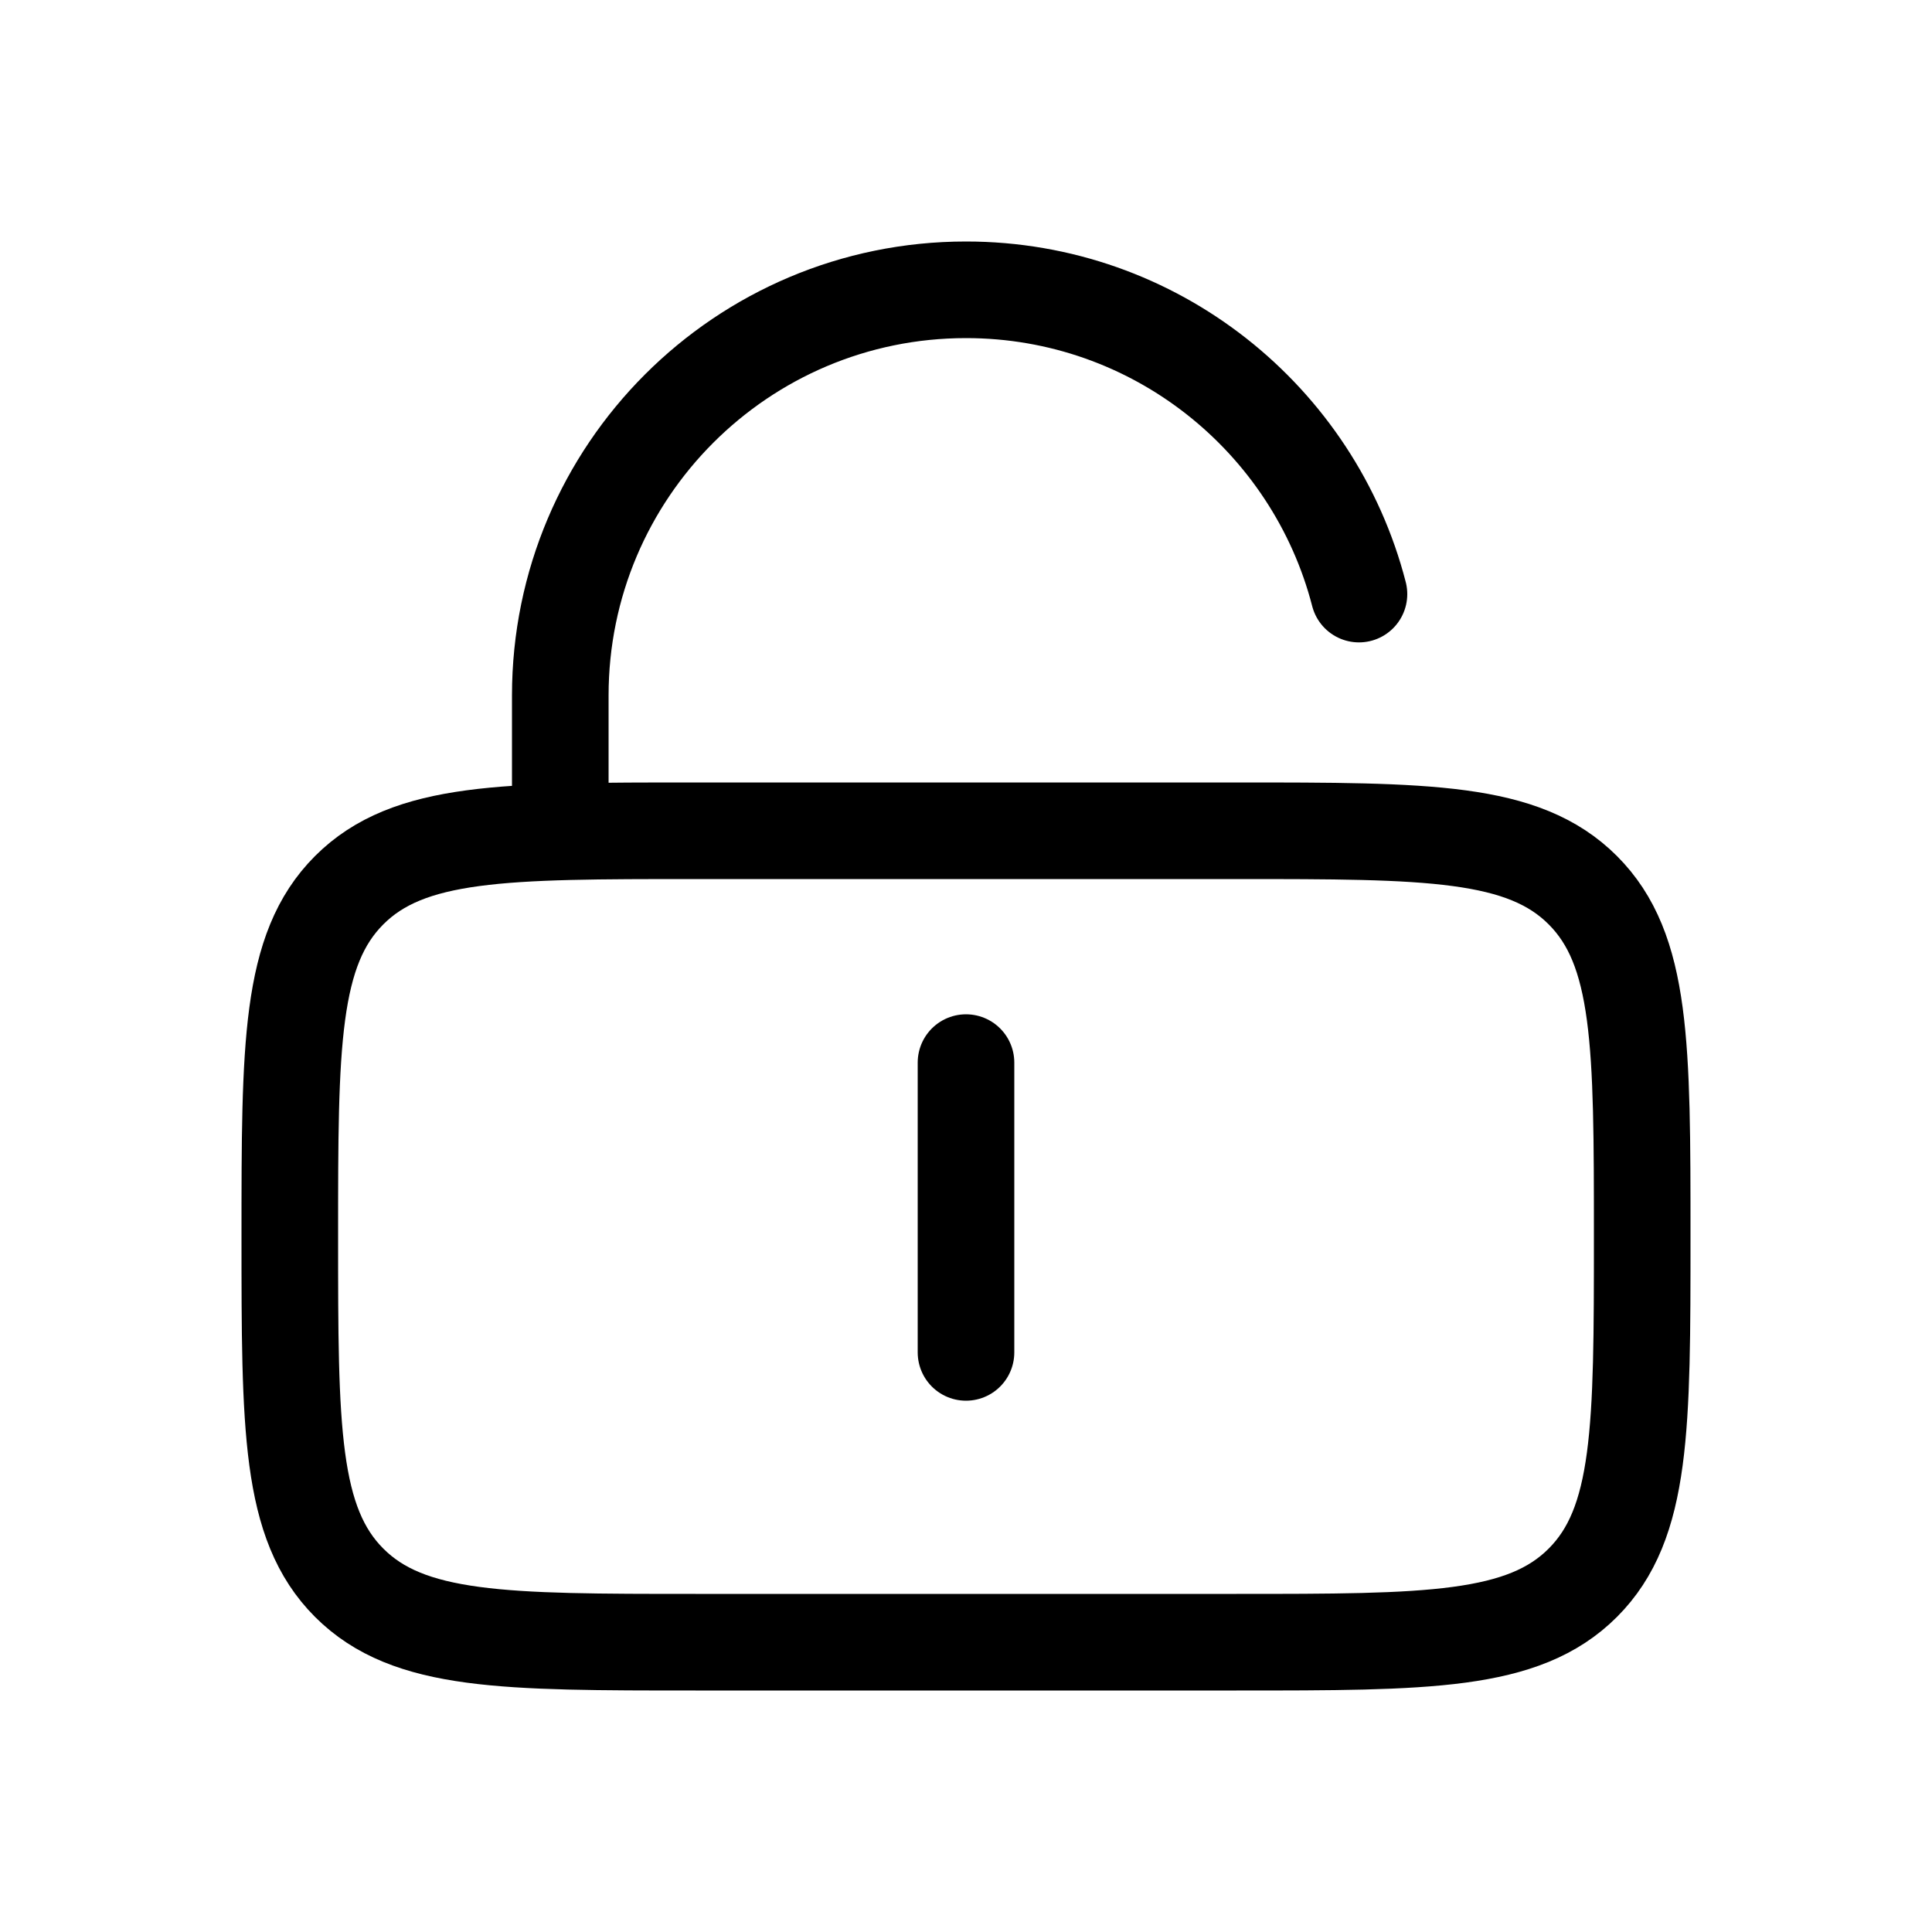 <svg width="20" height="20" viewBox="0 0 20 20" fill="none" xmlns="http://www.w3.org/2000/svg">
<path d="M5.8 8.6V7.2C5.8 4.88 7.68 3 10 3C11.957 3 13.601 4.339 14.068 6.15M10 11V14M3 12.8C3 10.82 3 9.83 3.615 9.215C4.23 8.6 5.22 8.6 7.2 8.6H12.8C14.78 8.6 15.77 8.6 16.385 9.215C17 9.83 17 10.82 17 12.8C17 14.78 17 15.77 16.385 16.385C15.77 17 14.78 17 12.8 17H7.2C5.22 17 4.23 17 3.615 16.385C3 15.77 3 14.78 3 12.8Z" stroke="currentColor" stroke-linecap="round"/>
</svg>
